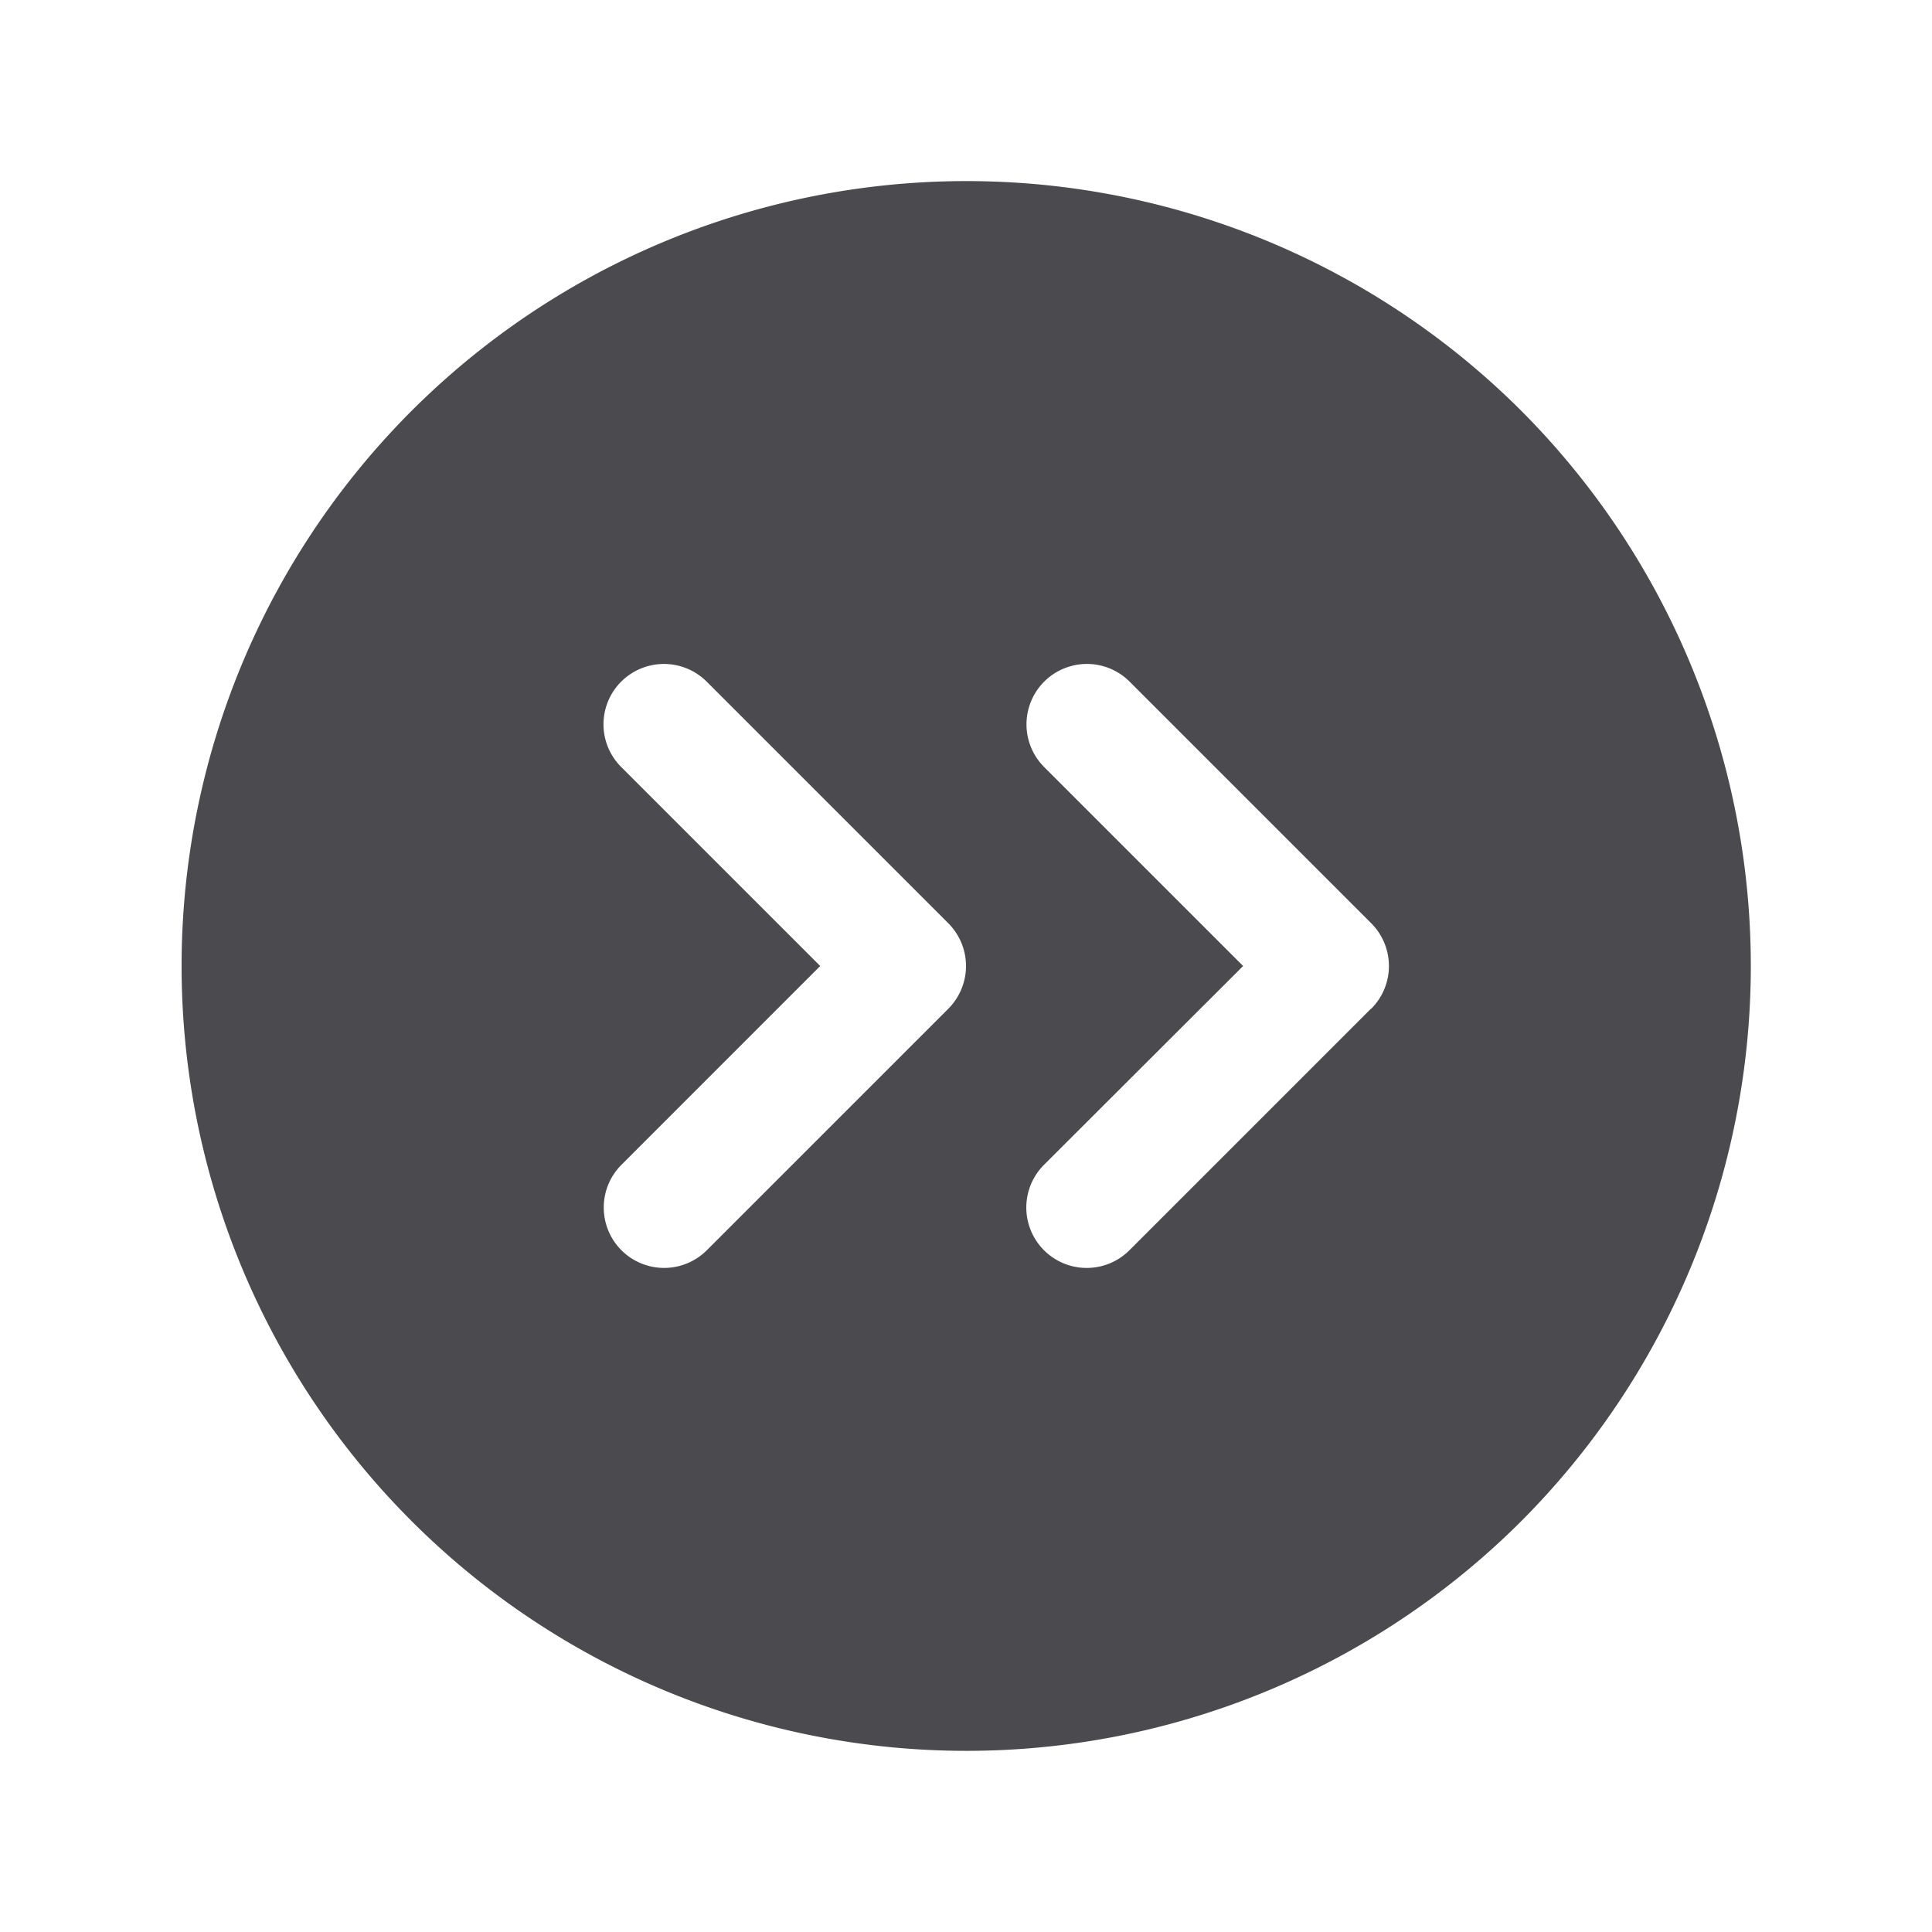 <svg xmlns="http://www.w3.org/2000/svg" width="32" height="32" fill="none" viewBox="0 0 32 32">
  <path fill="#4A4A4F" d="M25.196 6.803a13 13 0 1 0 0 18.393 13.021 13.021 0 0 0 0-18.393Zm-9.489 9.905-4 4A1 1 0 0 1 10 20a1 1 0 0 1 .293-.707L13.585 16l-3.295-3.295a.999.999 0 0 1 .325-1.632 1.002 1.002 0 0 1 1.09.217l4 4a1.002 1.002 0 0 1 .002 1.418Zm7 0-4 4a1 1 0 1 1-1.415-1.415L20.59 16l-3.295-3.295a1 1 0 0 1 1.415-1.415l4 4a1.003 1.003 0 0 1 .219 1.093 1 1 0 0 1-.218.325h-.003Z"/>
</svg>

